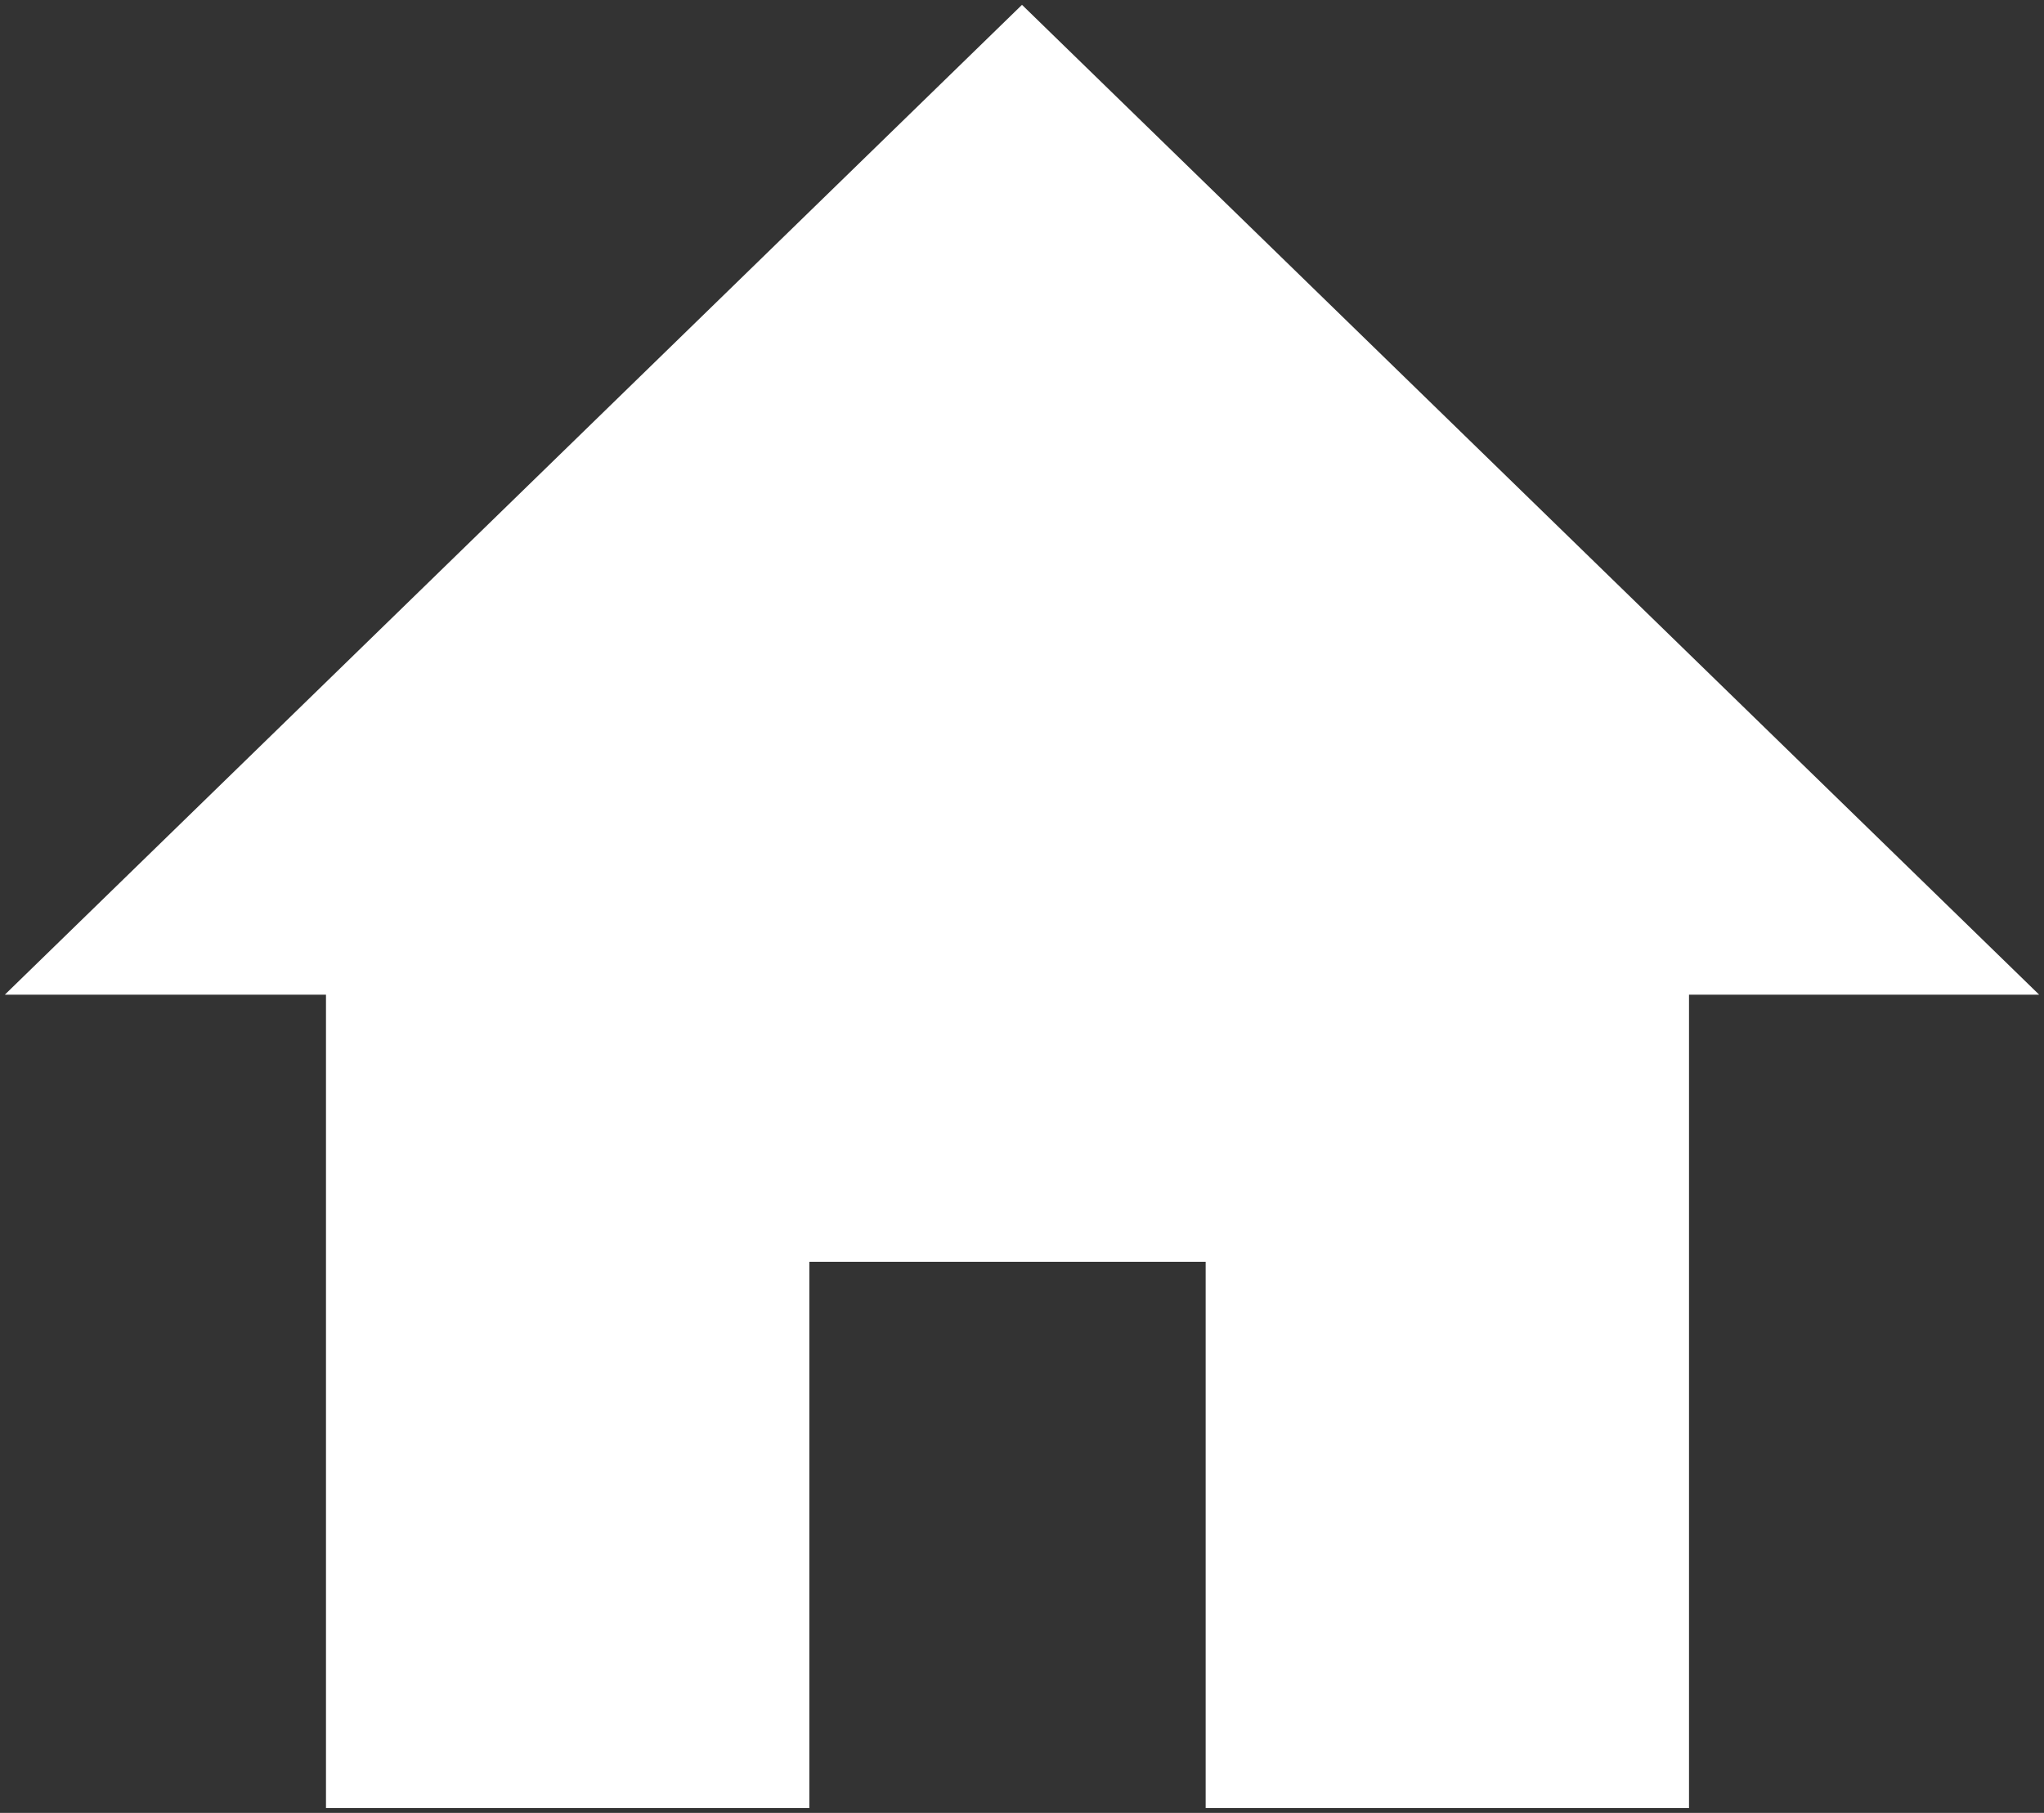 <svg xmlns="http://www.w3.org/2000/svg" viewBox="0 0 422.89 375.00" data-guides="{&quot;vertical&quot;:[],&quot;horizontal&quot;:[]}"><rect x="0" y="0" width="422.89" height="375.00" fill="#333333" stroke="none"/><defs/><path fill="#ffffff" fill-opacity="1" stroke="" stroke-opacity="0" stroke-width="1" id="tSvg11f3b823d70" title="Rectangle 1" d="M67.444 174H167.444V374H67.444Z" style="transform-origin: 117.444px 274px;"/><path fill="#ffffff" stroke="" fill-opacity="1" stroke-width="1" stroke-opacity="0" title="Rectangle 2" d="M249.444 174C249.444 174 249.444 174 249.444 174H349.444C349.444 174 349.444 174 349.444 174V374C349.444 374 349.444 374 349.444 374H249.444C249.444 374 249.444 374 249.444 374Z" rx="0" ry="0" id="tSvg6b89a6e7a5"/><path fill="#ffffff" fill-opacity="1" stroke="" stroke-opacity="0" stroke-width="1" id="tSvg12d20d4dbe1" d="M211.444 1L421.889 205.75H1Z" title="Polygon 1"/><path fill="#ffffff" stroke="none" fill-opacity="1" stroke-width="1" stroke-opacity="1" id="tSvg21728e0dc6" title="Path 1" d="M161.444 116C161.444 116 161.444 116 161.444 116H261.444C261.444 116 261.444 116 261.444 116V261C261.444 261 261.444 261 261.444 261H161.444C161.444 261 161.444 261 161.444 261Z" style=""/></svg>